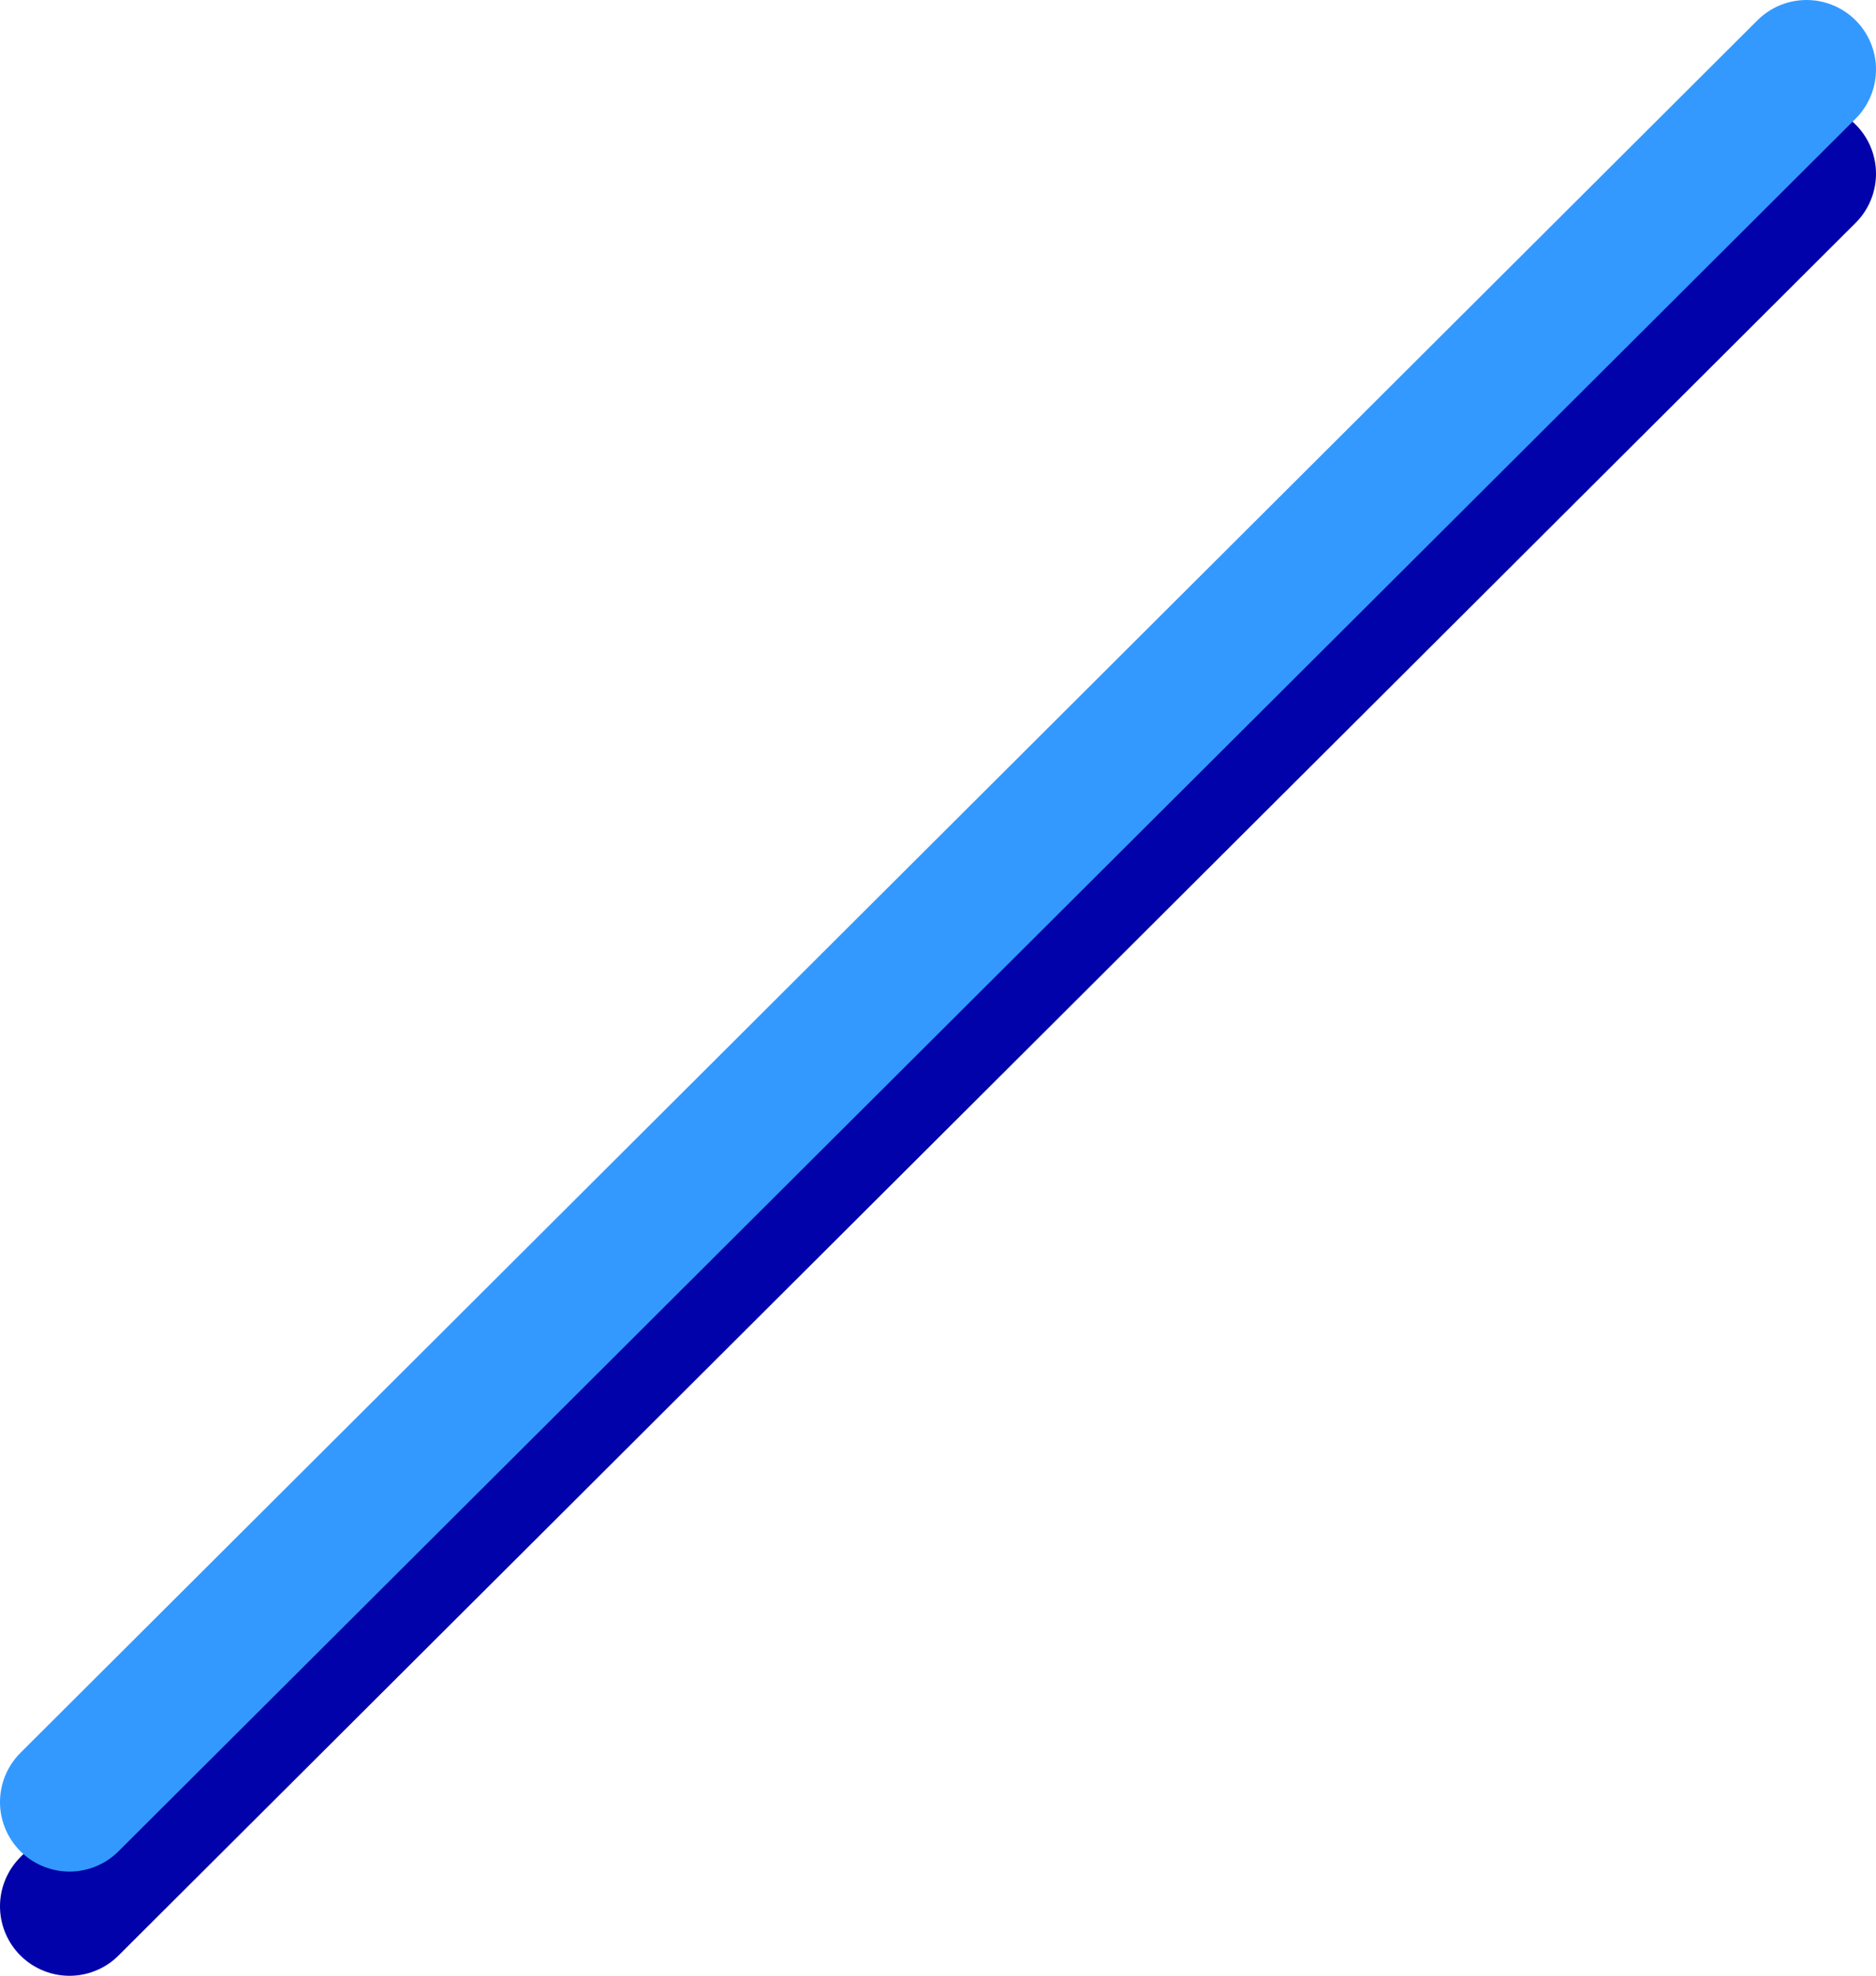 <?xml version="1.0" encoding="UTF-8" standalone="no"?>
<svg xmlns:xlink="http://www.w3.org/1999/xlink" height="42.65px" width="40.5px" xmlns="http://www.w3.org/2000/svg">
  <g transform="matrix(1.0, 0.0, 0.0, 1.0, 1.5, 1.5)">
    <path d="M37.5 2.25 L0.0 39.65" fill="none" stroke="#0102a9" stroke-linecap="round" stroke-linejoin="bevel" stroke-width="3.0"/>
    <path d="M37.5 0.0 L0.0 37.4" fill="none" stroke="#3399ff" stroke-linecap="round" stroke-linejoin="bevel" stroke-width="3.0"/>
  </g>
</svg>
